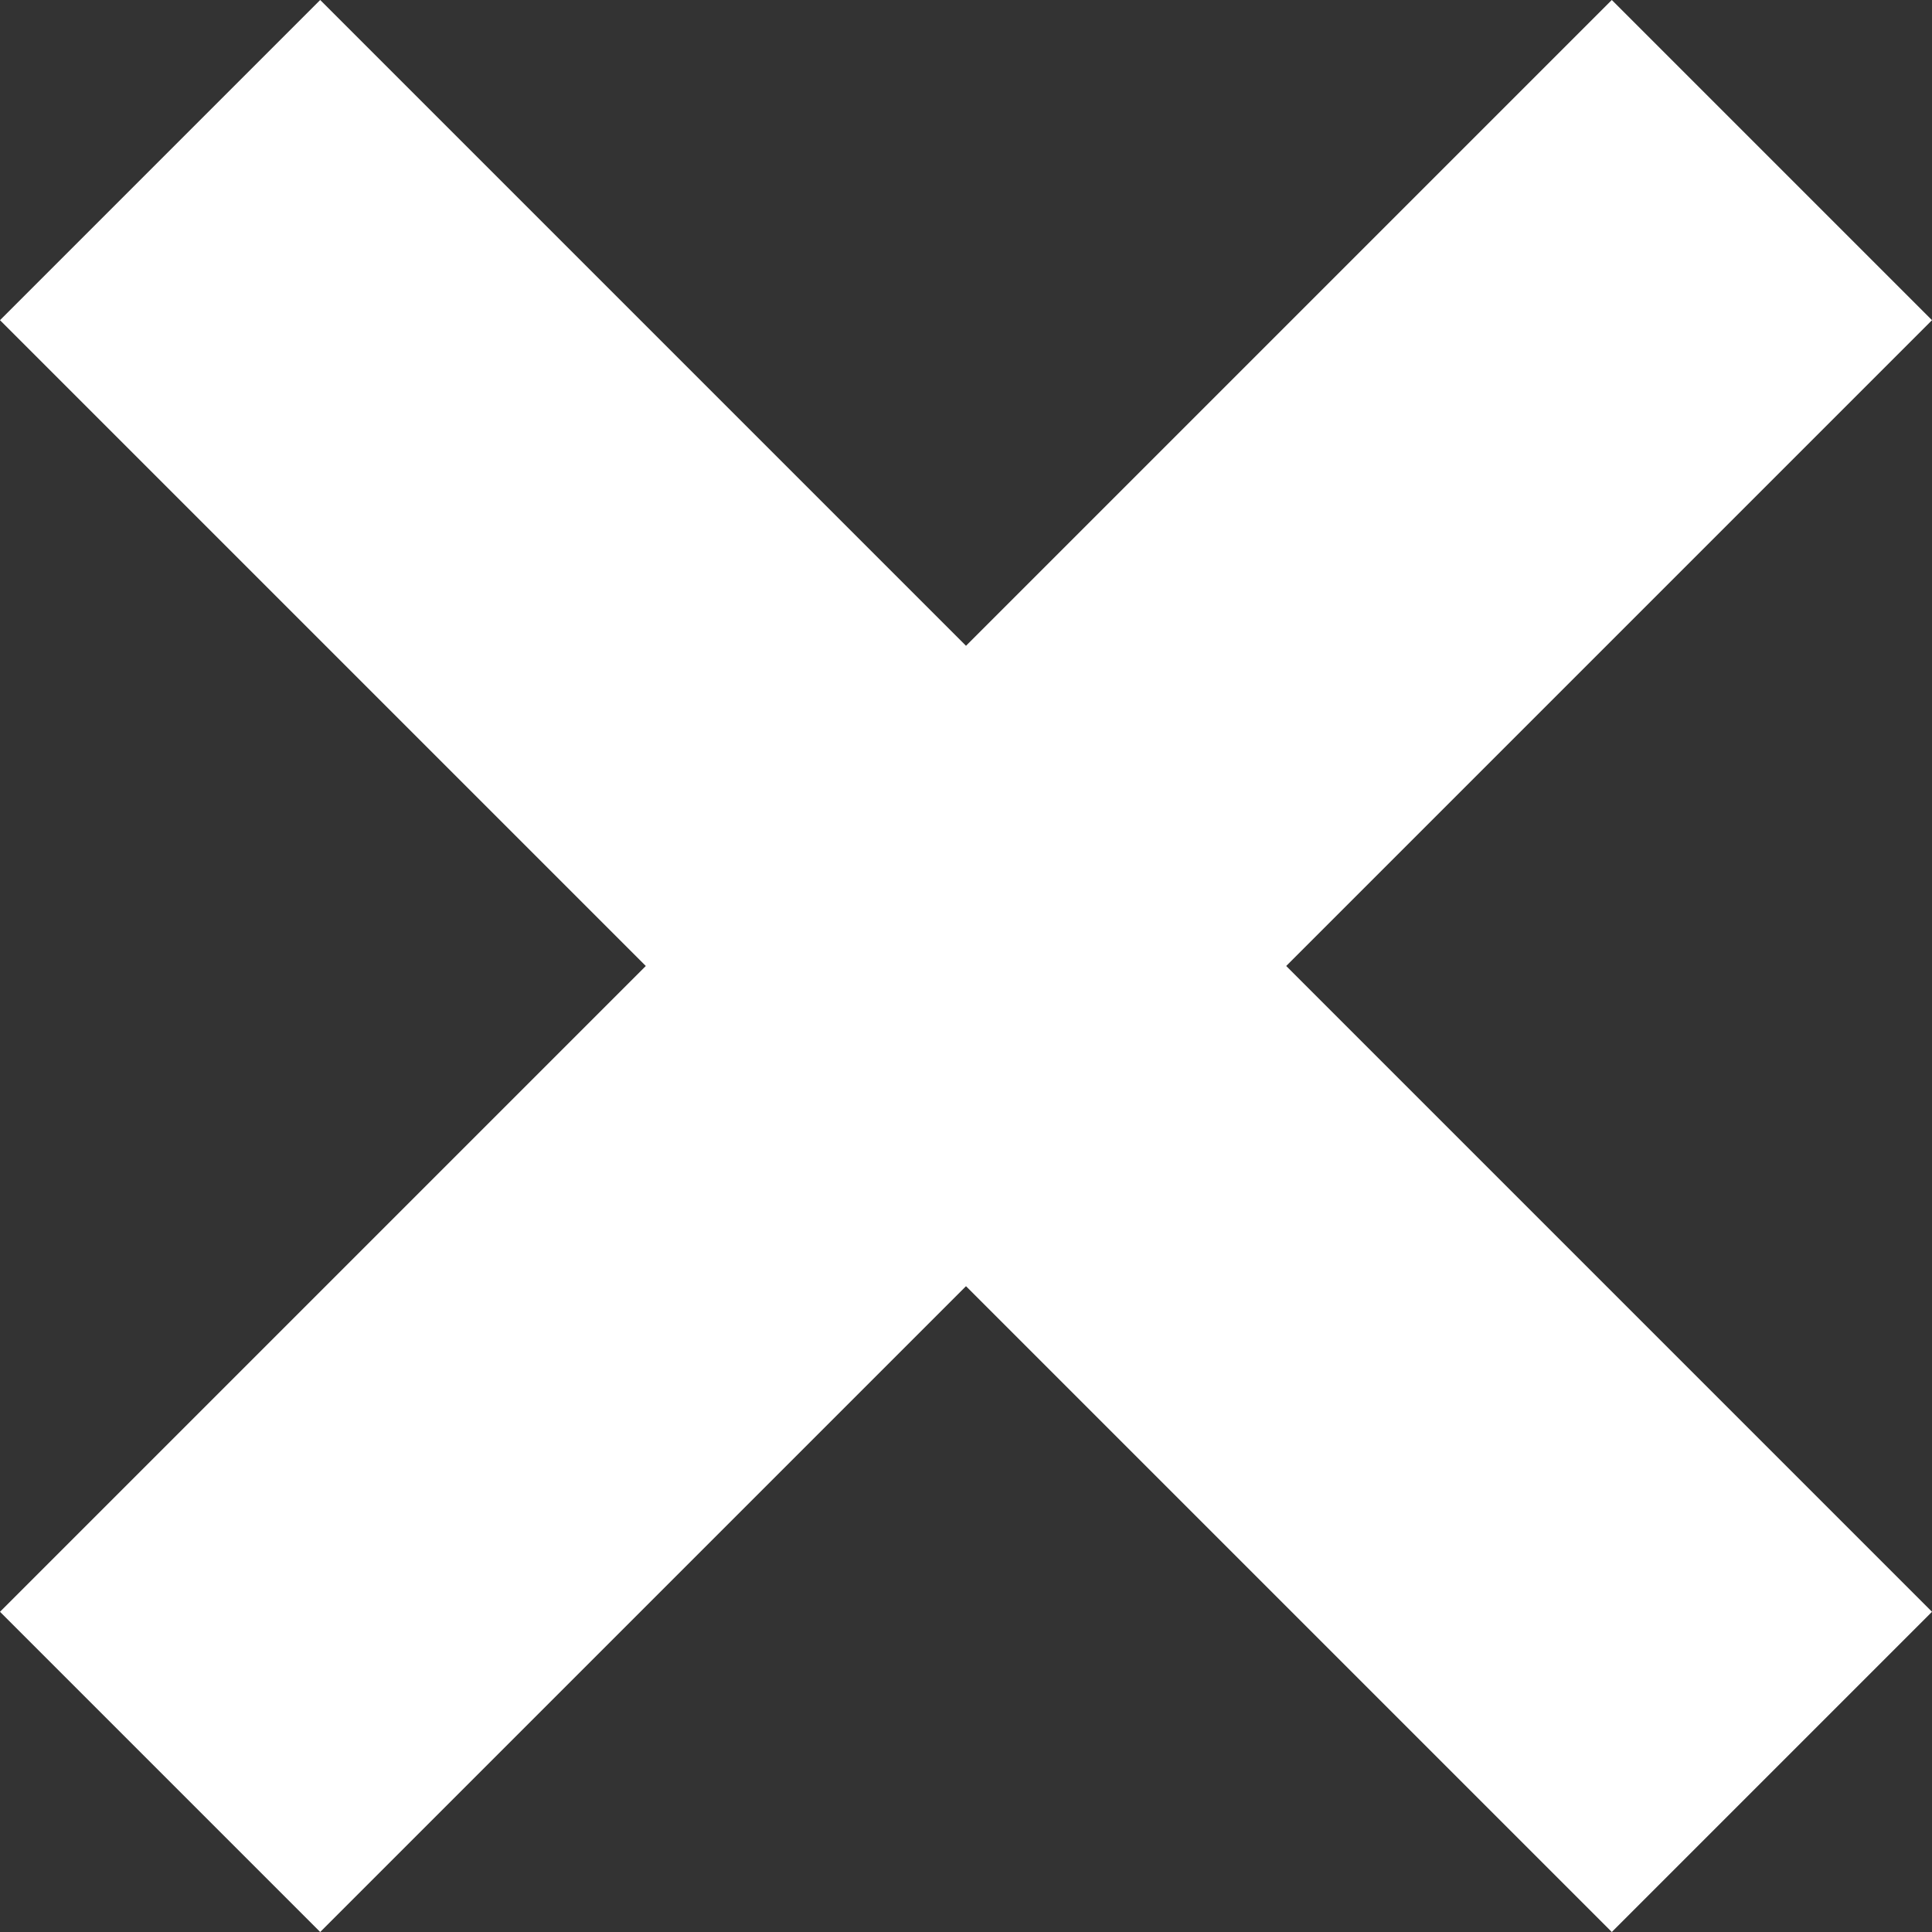 <svg width="30" height="30" viewBox="0 0 30 30" fill="none" xmlns="http://www.w3.org/2000/svg">
<rect x="0" y="0" width="30" height="30" fill="#333333" stroke="none"/>
<path d="M30 4.972L25.028 0L15 10.028L4.972 0L0 4.972L10.028 15L0 25.028L4.972 30L15 19.972L25.028 30L30 25.028L19.972 15L30 4.972Z" fill="white"/>
</svg>
